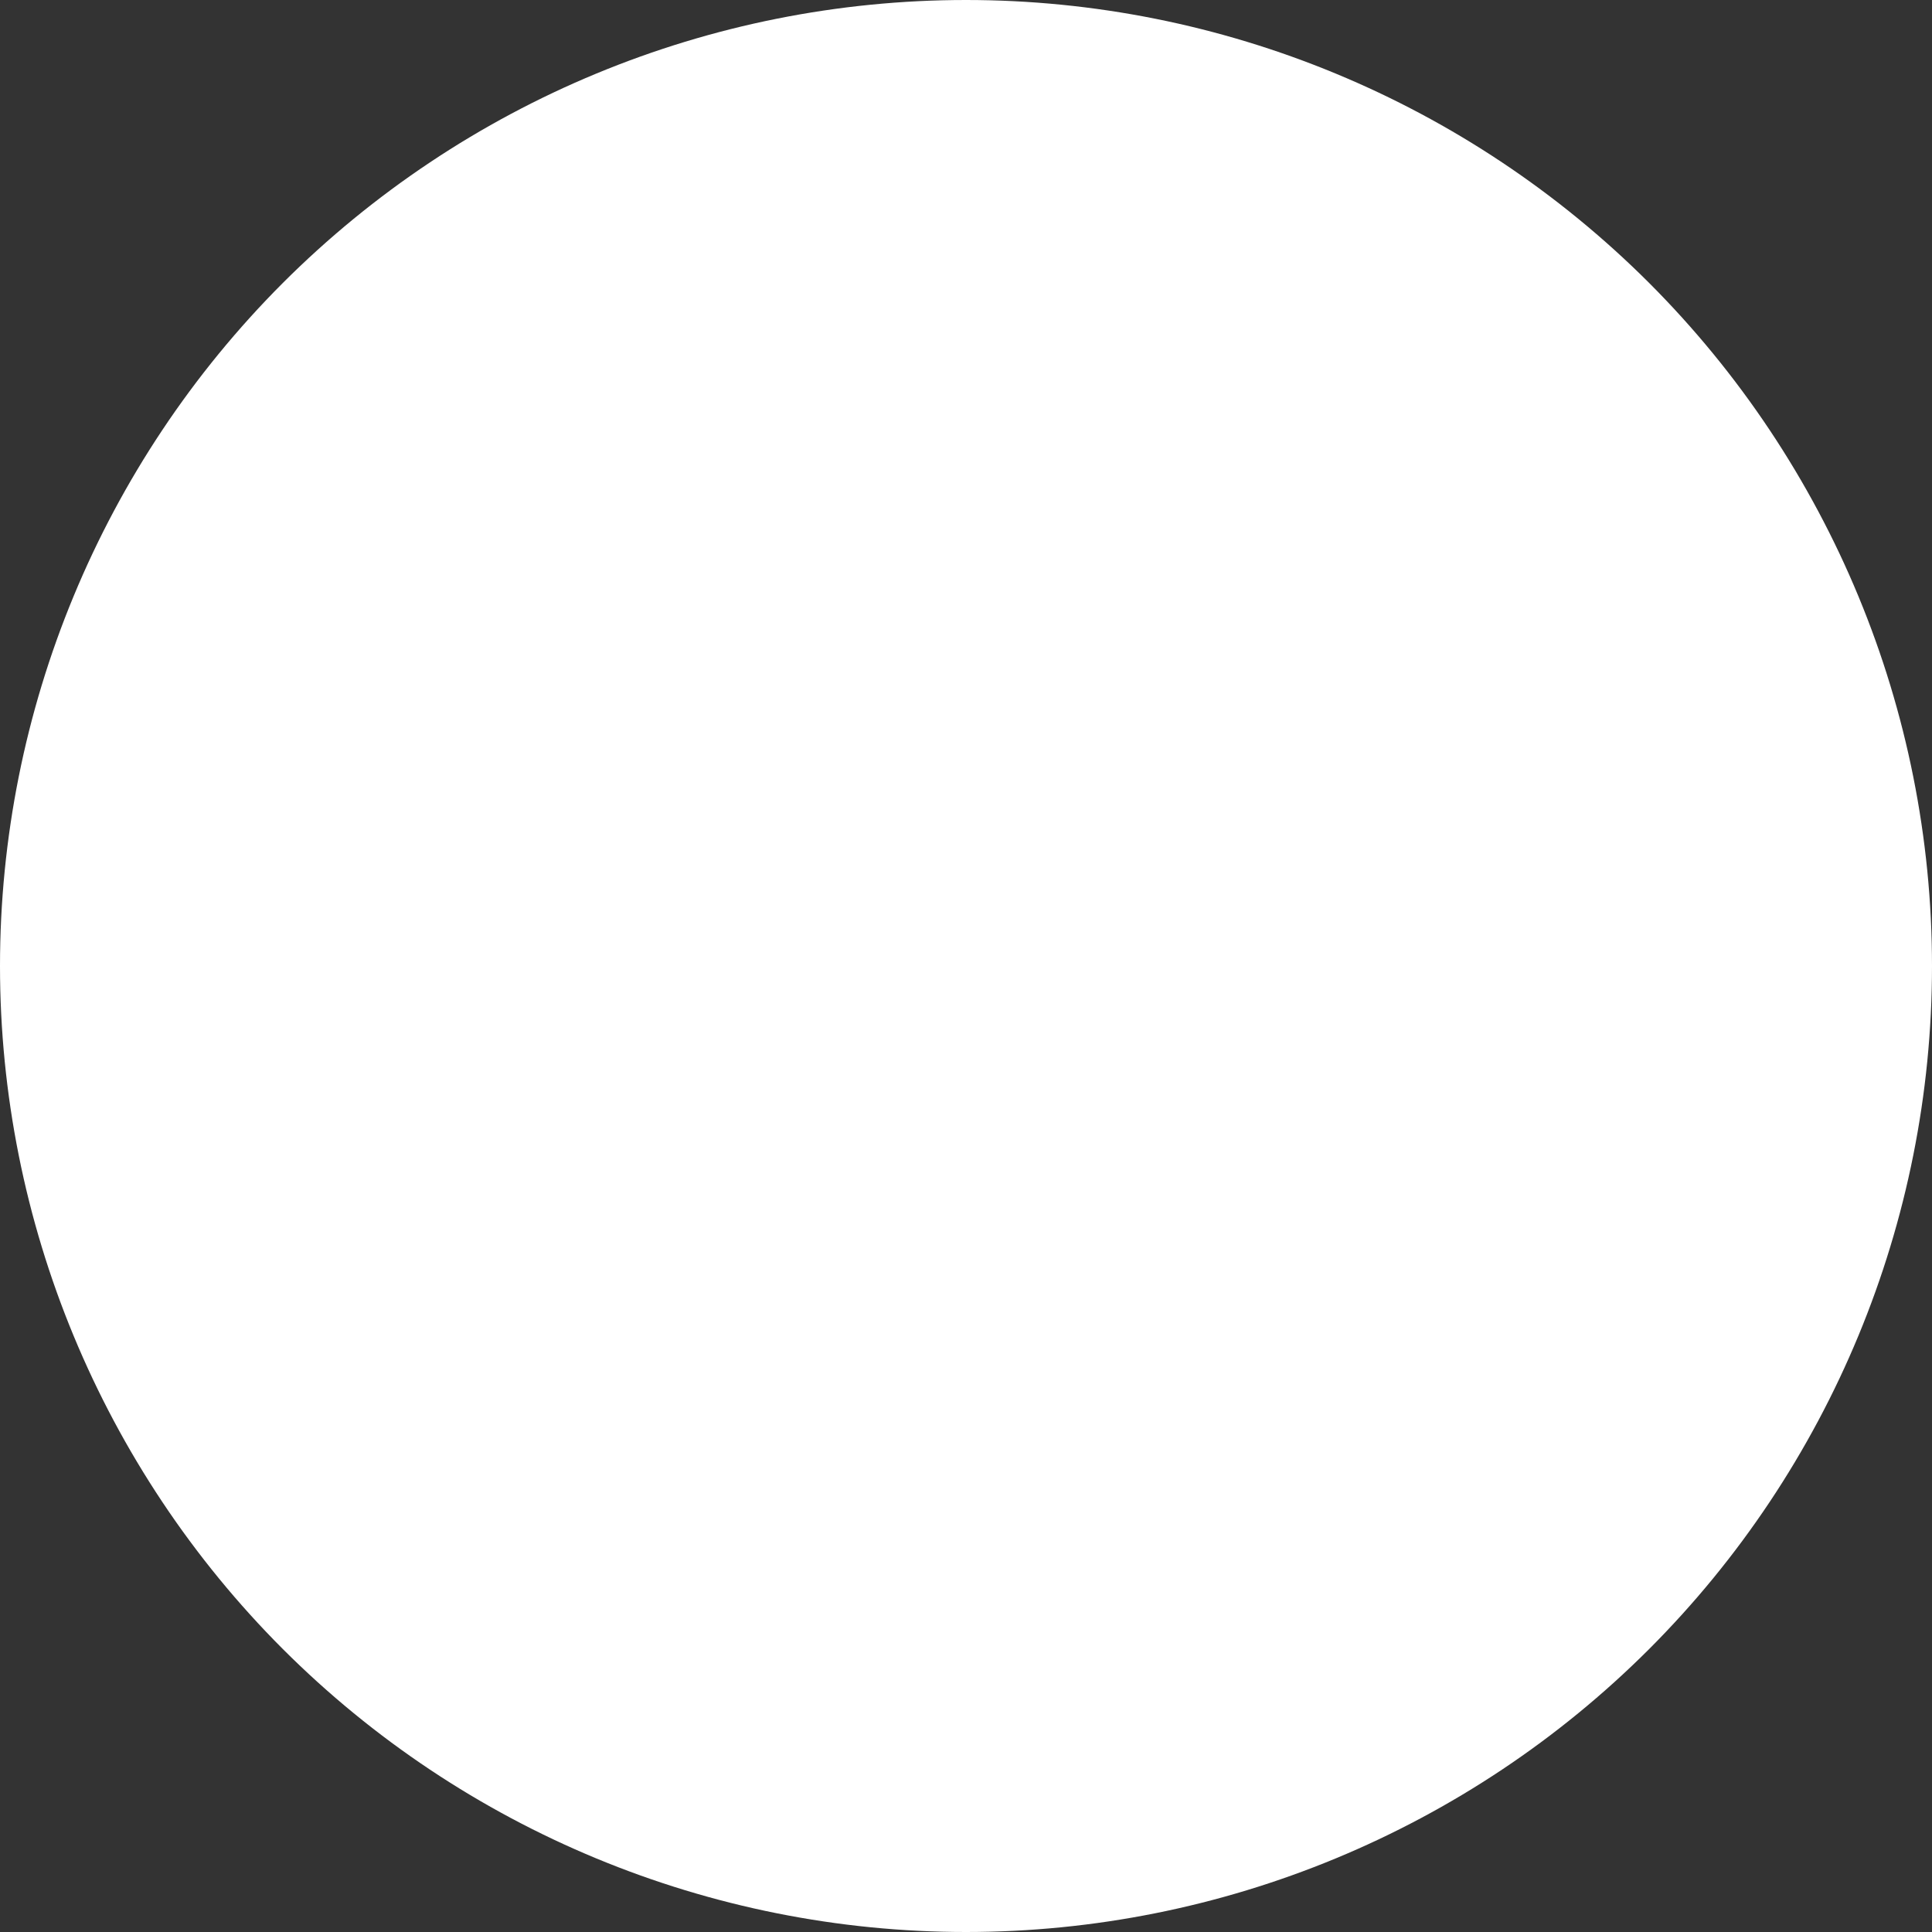 <svg
    xmlns="http://www.w3.org/2000/svg"
    viewBox="0 0 14 14"
    id="vector">
    <rect x="0" y="0" width="14" height="14" fill="#333333" stroke="none"/>
    <path
        id="path"
        d="M 7 7 M 0 7 C 0 5.144 0.738 3.363 2.05 2.05 C 3.363 0.738 5.144 0 7 0 C 8.856 0 10.637 0.738 11.95 2.05 C 13.262 3.363 14 5.144 14 7 C 14 8.856 13.262 10.637 11.95 11.95 C 10.637 13.262 8.856 14 7 14 C 5.144 14 3.363 13.262 2.05 11.95 C 0.738 10.637 0 8.856 0 7"
        fill="#ffffff"/>
</svg>
